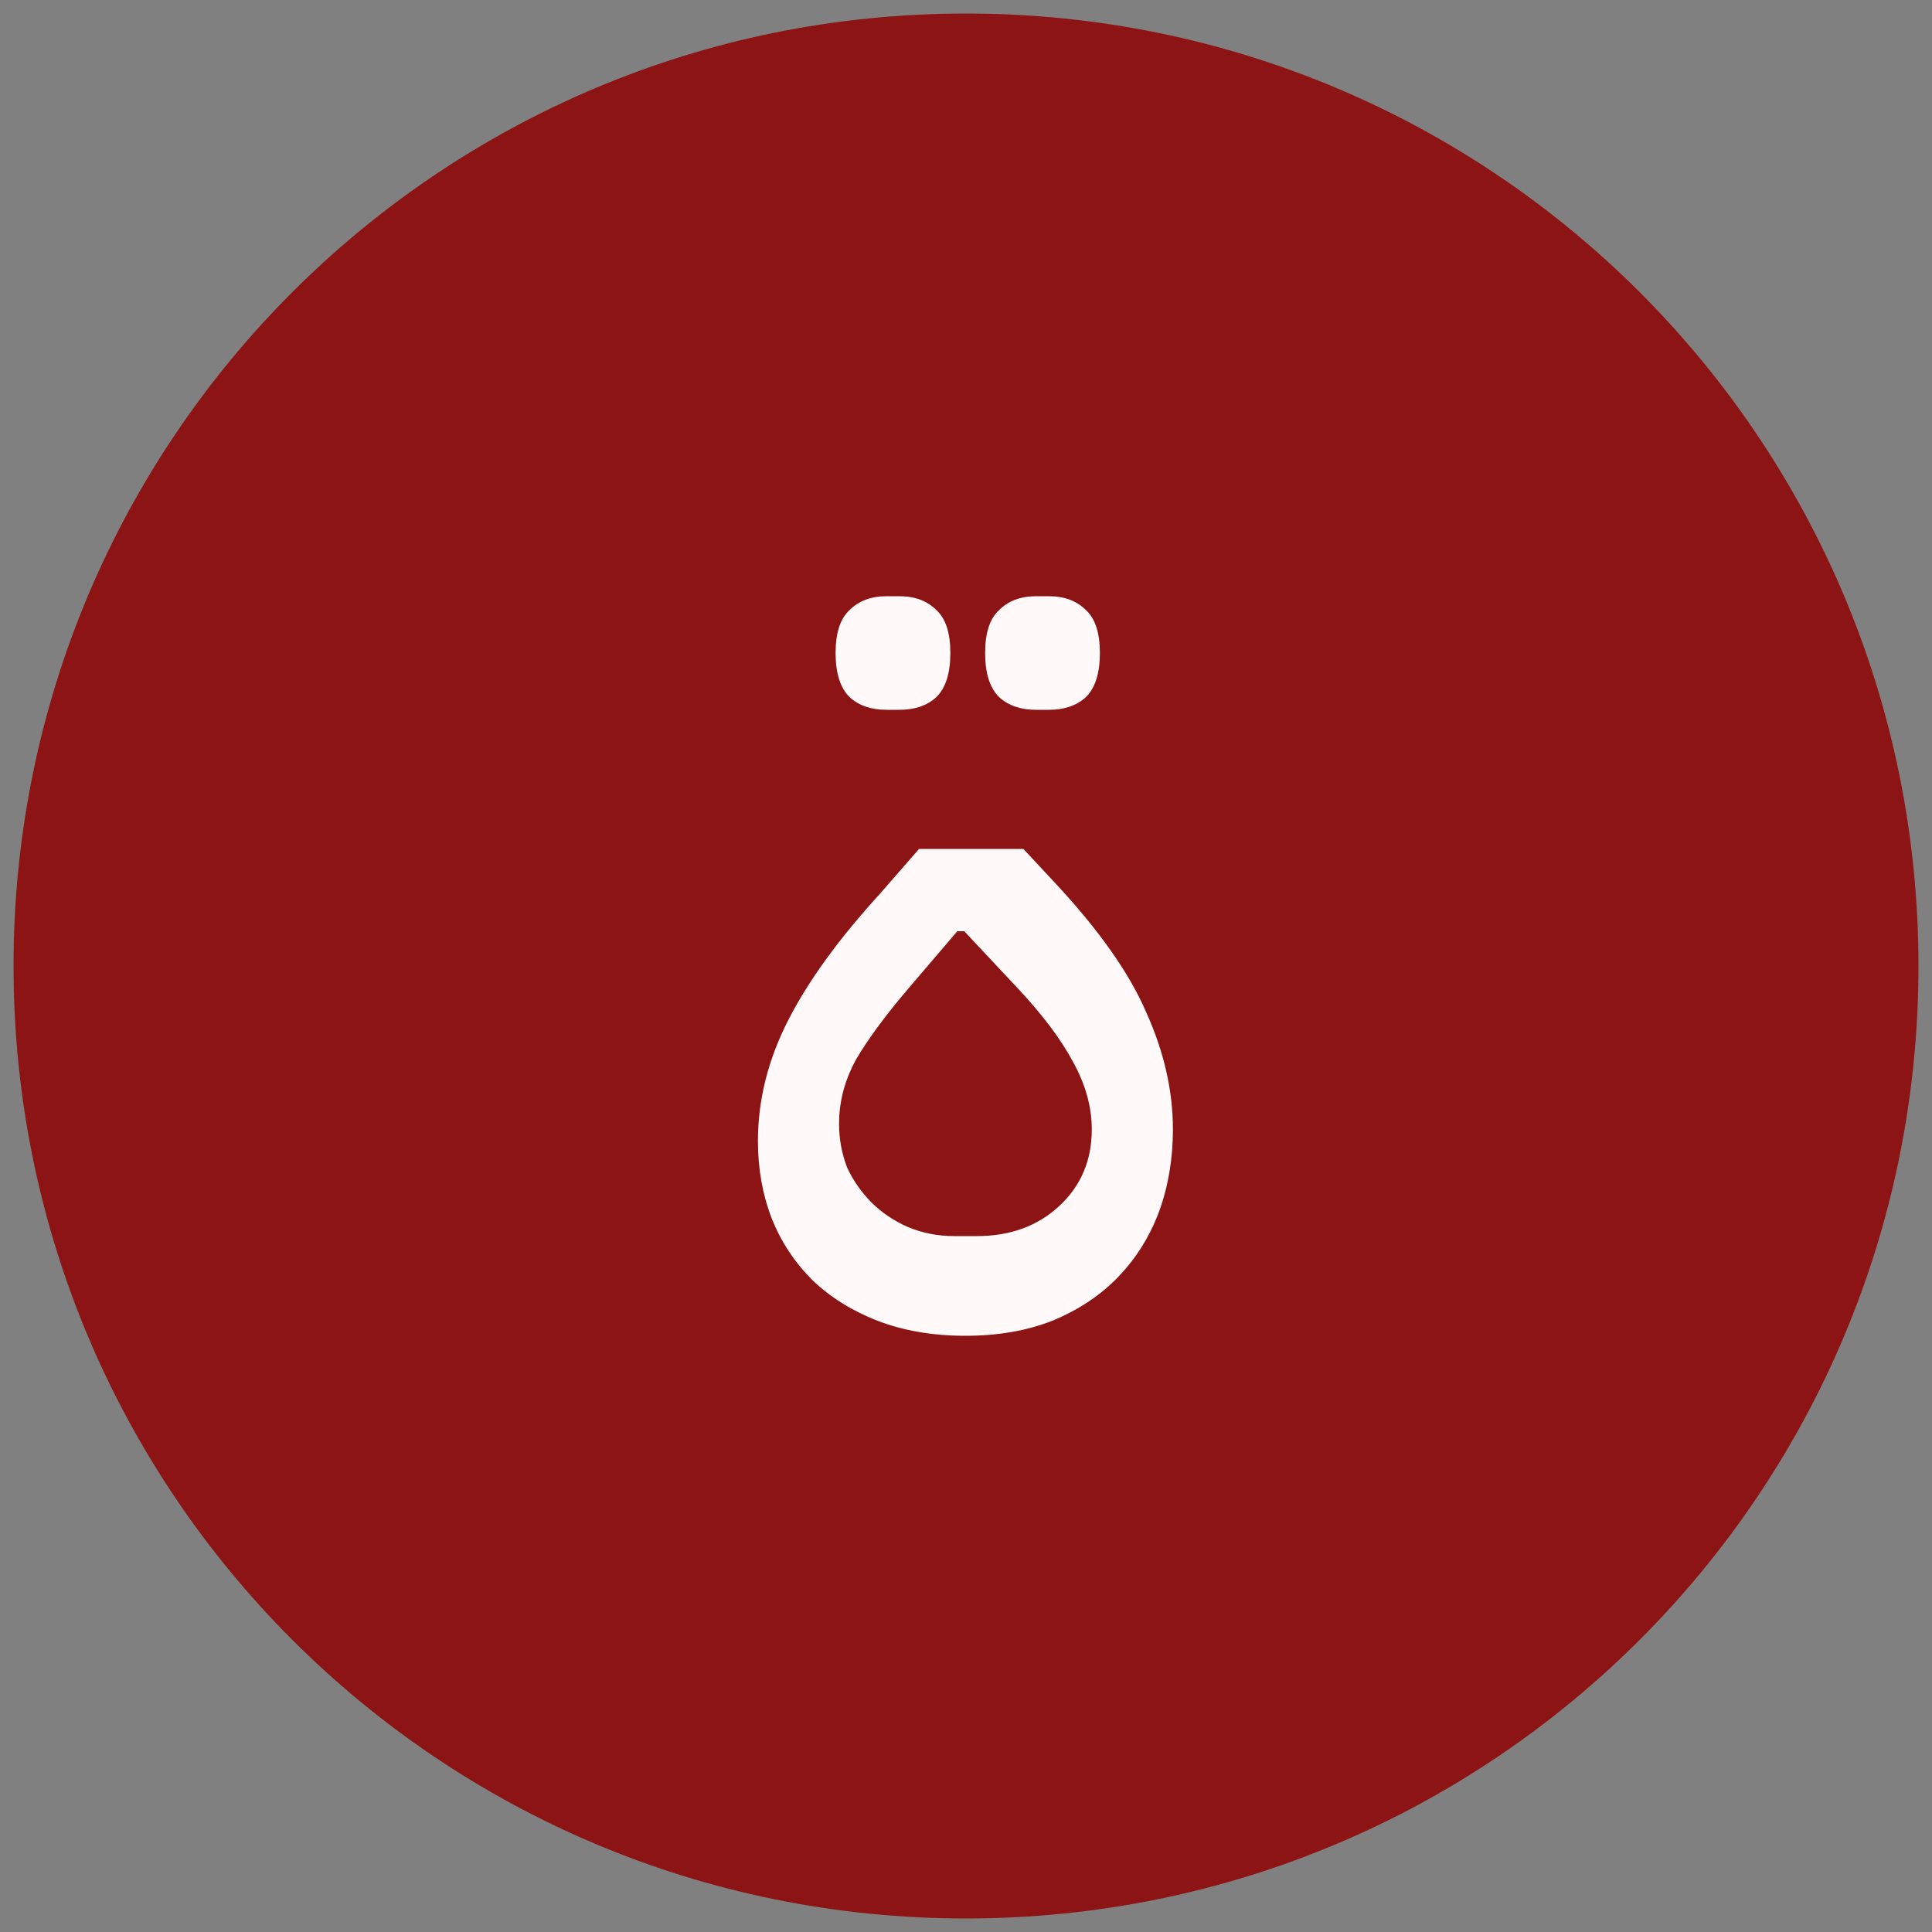 <svg version="1.2" xmlns="http://www.w3.org/2000/svg" viewBox="0 0 2000 2000" width="2000" height="2000"><rect x="0" y="0" width="2000" height="2000" fill="#808080" stroke="none"/><style>.a{fill:#8d1414}.b{fill:#fff9f9}</style><path class="a" d="m1000 1986c-545.3 0-986-440.7-986-986 0-545.3 440.7-986 986-986 545.3 0 986 440.7 986 986 0 545.3-440.7 986-986 986z"/><path class="b" d="m999.4 1382.8q-50.4 0-91.2-15.6-39.6-15.6-67.2-42-27.6-27.6-42-63.6-14.4-37.2-14.4-80.4 0-63.6 31.2-124.8 31.2-61.2 94.8-130.8l40.8-46.8h108l32.4 34.8q68.4 73.2 94.8 134.4 27.6 61.2 27.6 121.2 0 45.6-14.4 85.2-14.4 38.4-42 67.2-27.6 28.8-68.4 45.6-39.6 15.6-90 15.6zm-12-103.2h24q51.6 0 85.2-31.2 33.6-31.2 33.6-79.2 0-34.8-19.2-69.6-19.2-36-58.8-78l-54-57.6h-7.2l-49.2 57.6q-36 42-55.2 74.4-18 32.4-18 67.2 0 24 8.4 45.6 9.6 20.4 25.2 36 15.6 15.6 37.2 25.2 22.8 9.6 48 9.6zm98.4-544.8h-13.2q-24 0-38.4-13.2-14.4-14.4-14.4-45.6 0-31.2 14.4-44.4 14.4-14.4 38.4-14.4h13.2q24 0 38.4 14.4 14.4 13.2 14.4 44.4 0 31.2-14.4 45.6-14.4 13.2-38.4 13.2zm-154.8 0h-13.2q-24 0-38.4-13.2-14.4-14.4-14.4-45.6 0-31.2 14.4-44.4 14.4-14.4 38.4-14.4h13.2q24 0 38.4 14.4 14.4 13.2 14.4 44.4 0 31.2-14.4 45.6-14.4 13.2-38.4 13.2z"/></svg>